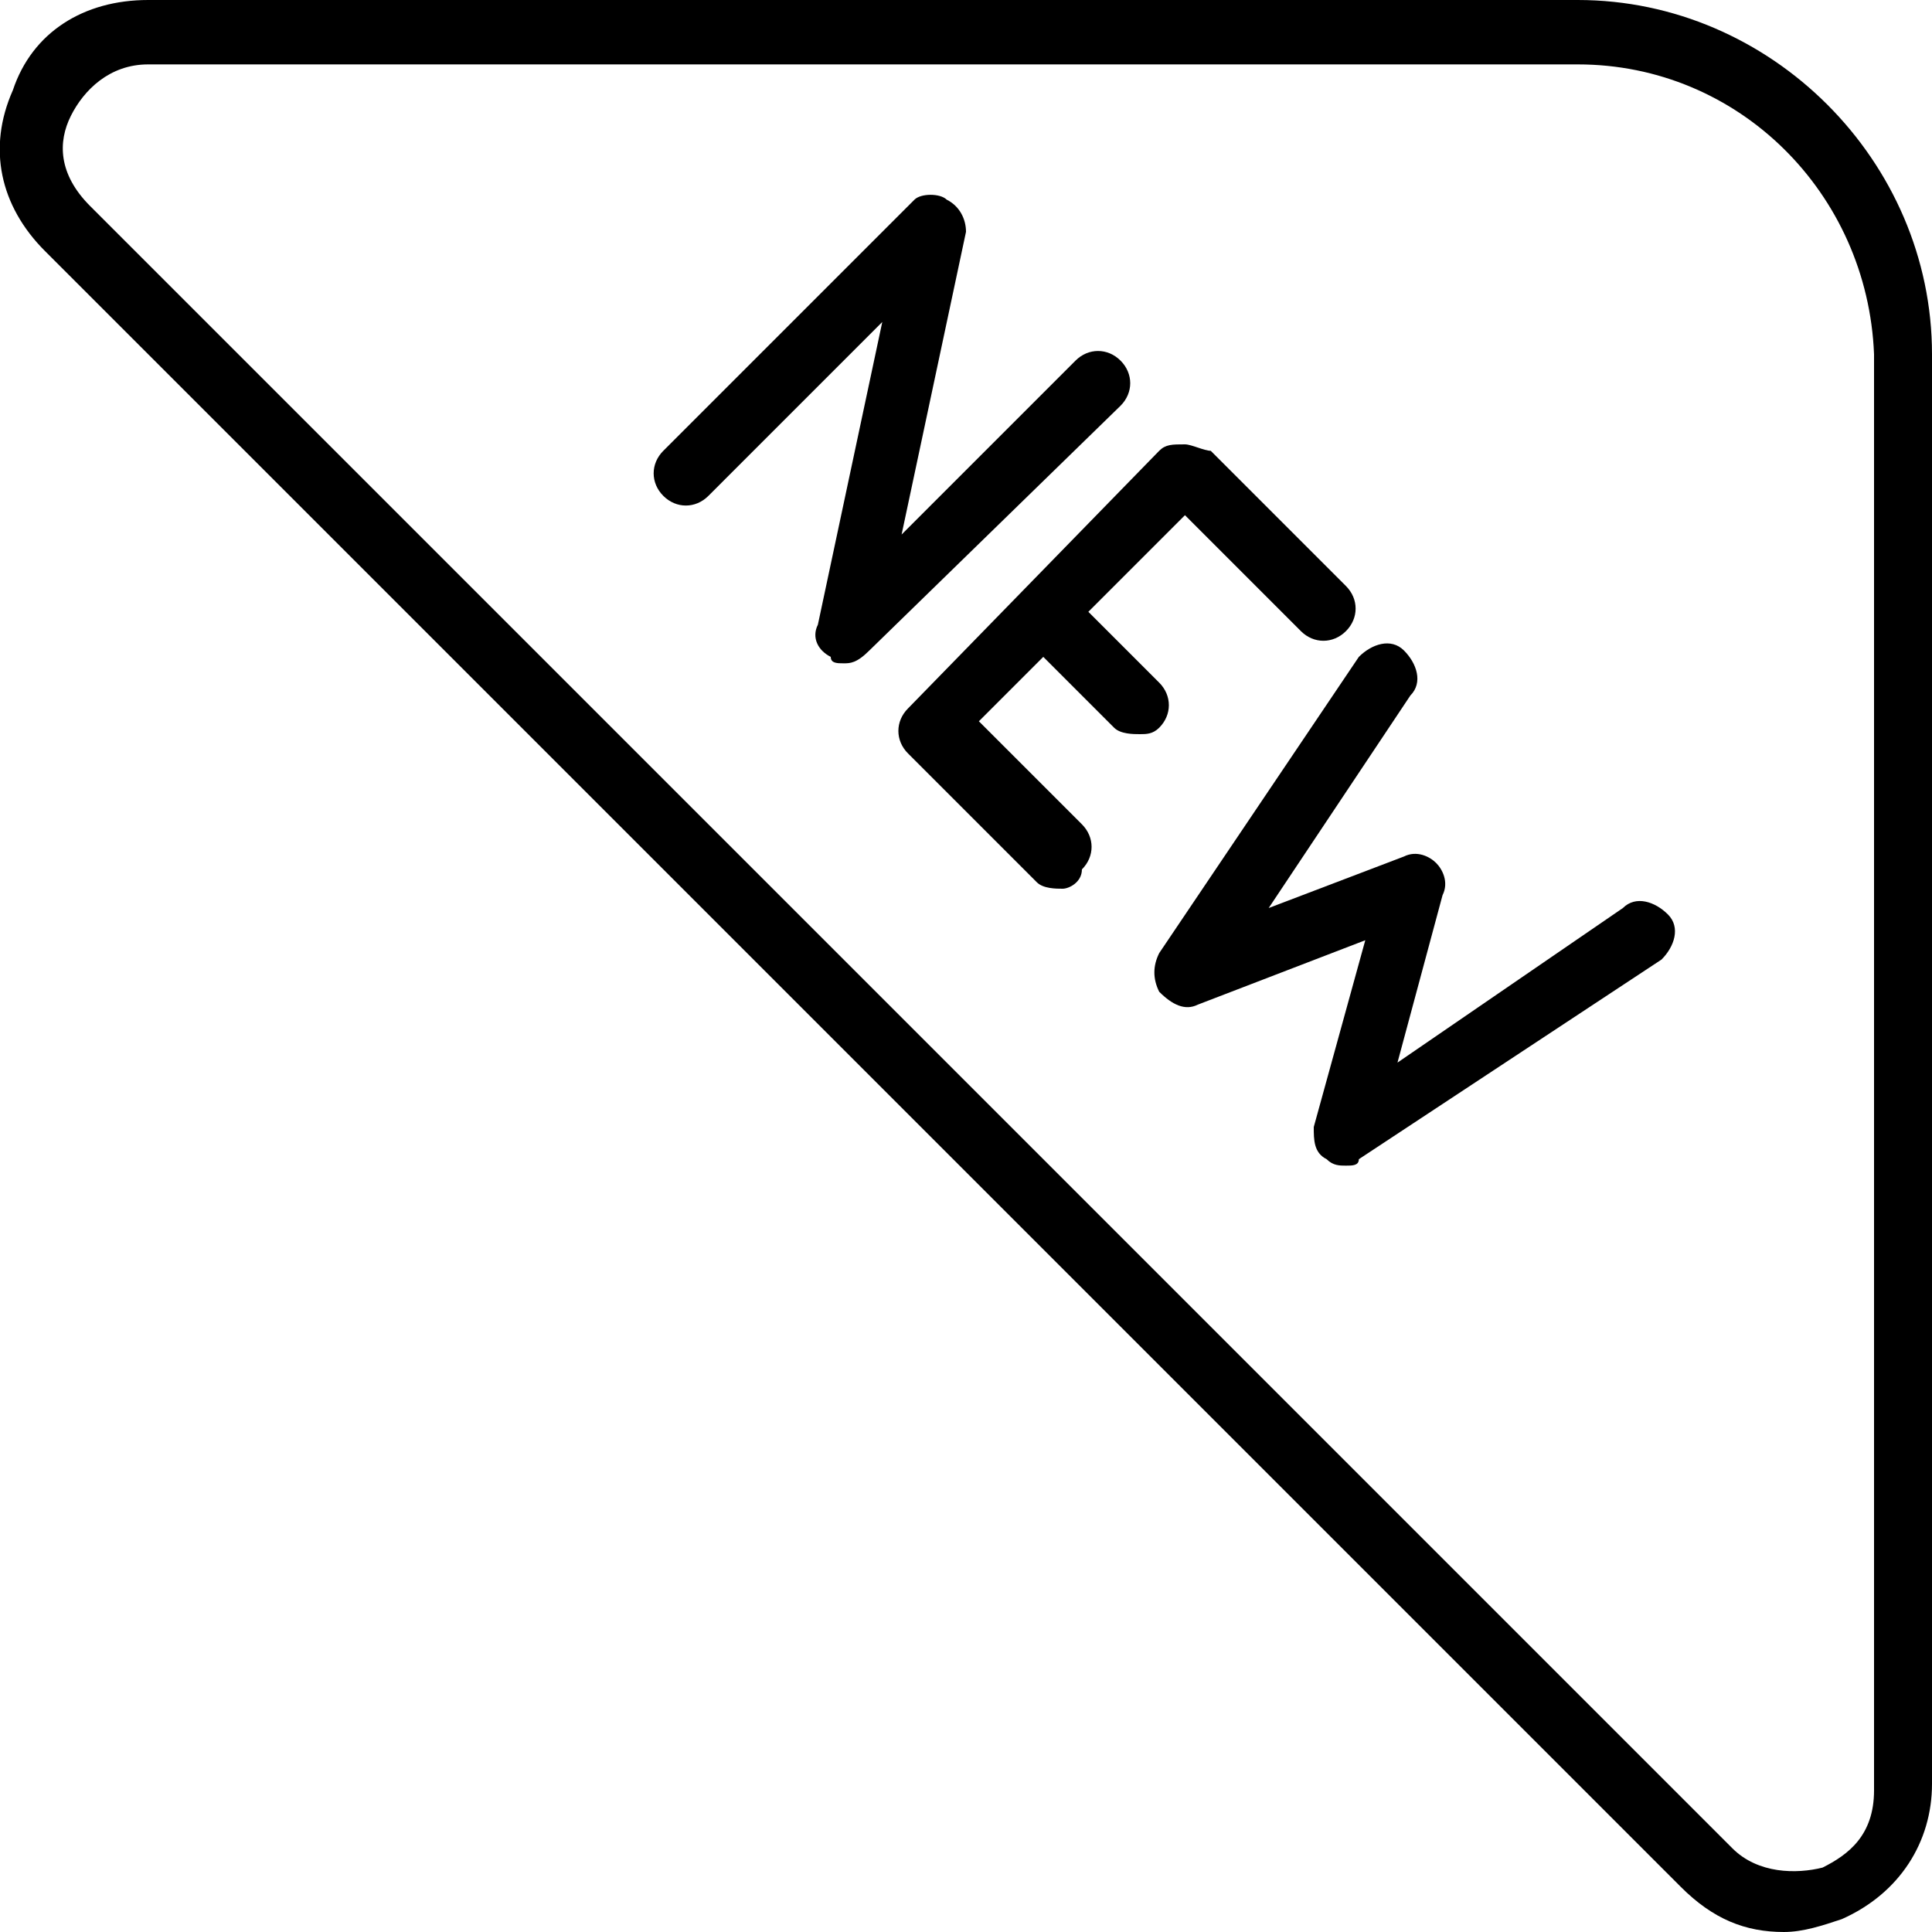 <?xml version="1.0" encoding="utf-8"?>
<!-- Generator: Adobe Illustrator 19.0.0, SVG Export Plug-In . SVG Version: 6.00 Build 0)  -->
<svg version="1.1" id="Layer_1" xmlns="http://www.w3.org/2000/svg" xmlns:xlink="http://www.w3.org/1999/xlink" x="0px" y="0px"
	 viewBox="0 0 30 30" style="enable-background:new 0 0 30 30;" xml:space="preserve">
<g>
	<g>
		<path d="M27.7,30c-0.6,0-1.1-0.2-1.6-0.7L0.7,3.9C0,3.2-0.2,2.3,0.2,1.4C0.5,0.5,1.3,0,2.3,0h22.2C27.5,0,30,2.5,30,5.5v22.2
			c0,0.9-0.5,1.7-1.4,2.1C28.3,29.9,28,30,27.7,30z M2.3,1c-0.6,0-1,0.4-1.2,0.8S0.9,2.7,1.4,3.2l25.5,25.5c0.4,0.4,1,0.4,1.4,0.3
			c0.4-0.2,0.8-0.5,0.8-1.2V5.5C29,3,27,1,24.5,1L2.3,1L2.3,1z"/>
	</g>
	<g>
		<g>
			<path d="M13.1,10.3c-0.1,0-0.2,0-0.2-0.1c-0.2-0.1-0.3-0.3-0.2-0.5l1-4.7L11,7.7c-0.2,0.2-0.5,0.2-0.7,0c-0.2-0.2-0.2-0.5,0-0.7
				l3.9-3.9C14.3,3,14.6,3,14.7,3.1C14.9,3.2,15,3.4,15,3.6l-1,4.7l2.7-2.7c0.2-0.2,0.5-0.2,0.7,0c0.2,0.2,0.2,0.5,0,0.7l-3.9,3.8
				C13.3,10.3,13.2,10.3,13.1,10.3z"/>
		</g>
		<g>
			<path d="M16.5,13.8c-0.1,0-0.3,0-0.4-0.1l-2-2c-0.2-0.2-0.2-0.5,0-0.7L18,7c0.1-0.1,0.2-0.1,0.4-0.1h0c0.1,0,0.3,0.1,0.4,0.1
				l2.1,2.1c0.2,0.2,0.2,0.5,0,0.7s-0.5,0.2-0.7,0l-1.8-1.8l-3.2,3.2l1.6,1.6c0.2,0.2,0.2,0.5,0,0.7C16.8,13.7,16.6,13.8,16.5,13.8z
				"/>
		</g>
		<g>
			<path d="M17.7,11.4c-0.1,0-0.3,0-0.4-0.1l-1.4-1.4c-0.2-0.2-0.2-0.5,0-0.7s0.5-0.2,0.7,0l1.4,1.4c0.2,0.2,0.2,0.5,0,0.7
				C17.9,11.4,17.8,11.4,17.7,11.4z"/>
		</g>
		<g>
			<path d="M20.9,18.1c-0.1,0-0.2,0-0.3-0.1c-0.2-0.1-0.2-0.3-0.2-0.5l0.8-2.9l-2.6,1c-0.2,0.1-0.4,0-0.6-0.2
				c-0.1-0.2-0.1-0.4,0-0.6l3.1-4.6c0.2-0.2,0.5-0.3,0.7-0.1c0.2,0.2,0.3,0.5,0.1,0.7l-2.2,3.3l2.1-0.8c0.2-0.1,0.4,0,0.5,0.1
				c0.1,0.1,0.2,0.3,0.1,0.5l-0.7,2.6l3.5-2.4c0.2-0.2,0.5-0.1,0.7,0.1c0.2,0.2,0.1,0.5-0.1,0.7L21.1,18
				C21.1,18.1,21,18.1,20.9,18.1z"/>
		</g>
	</g>
</g>
</svg>
